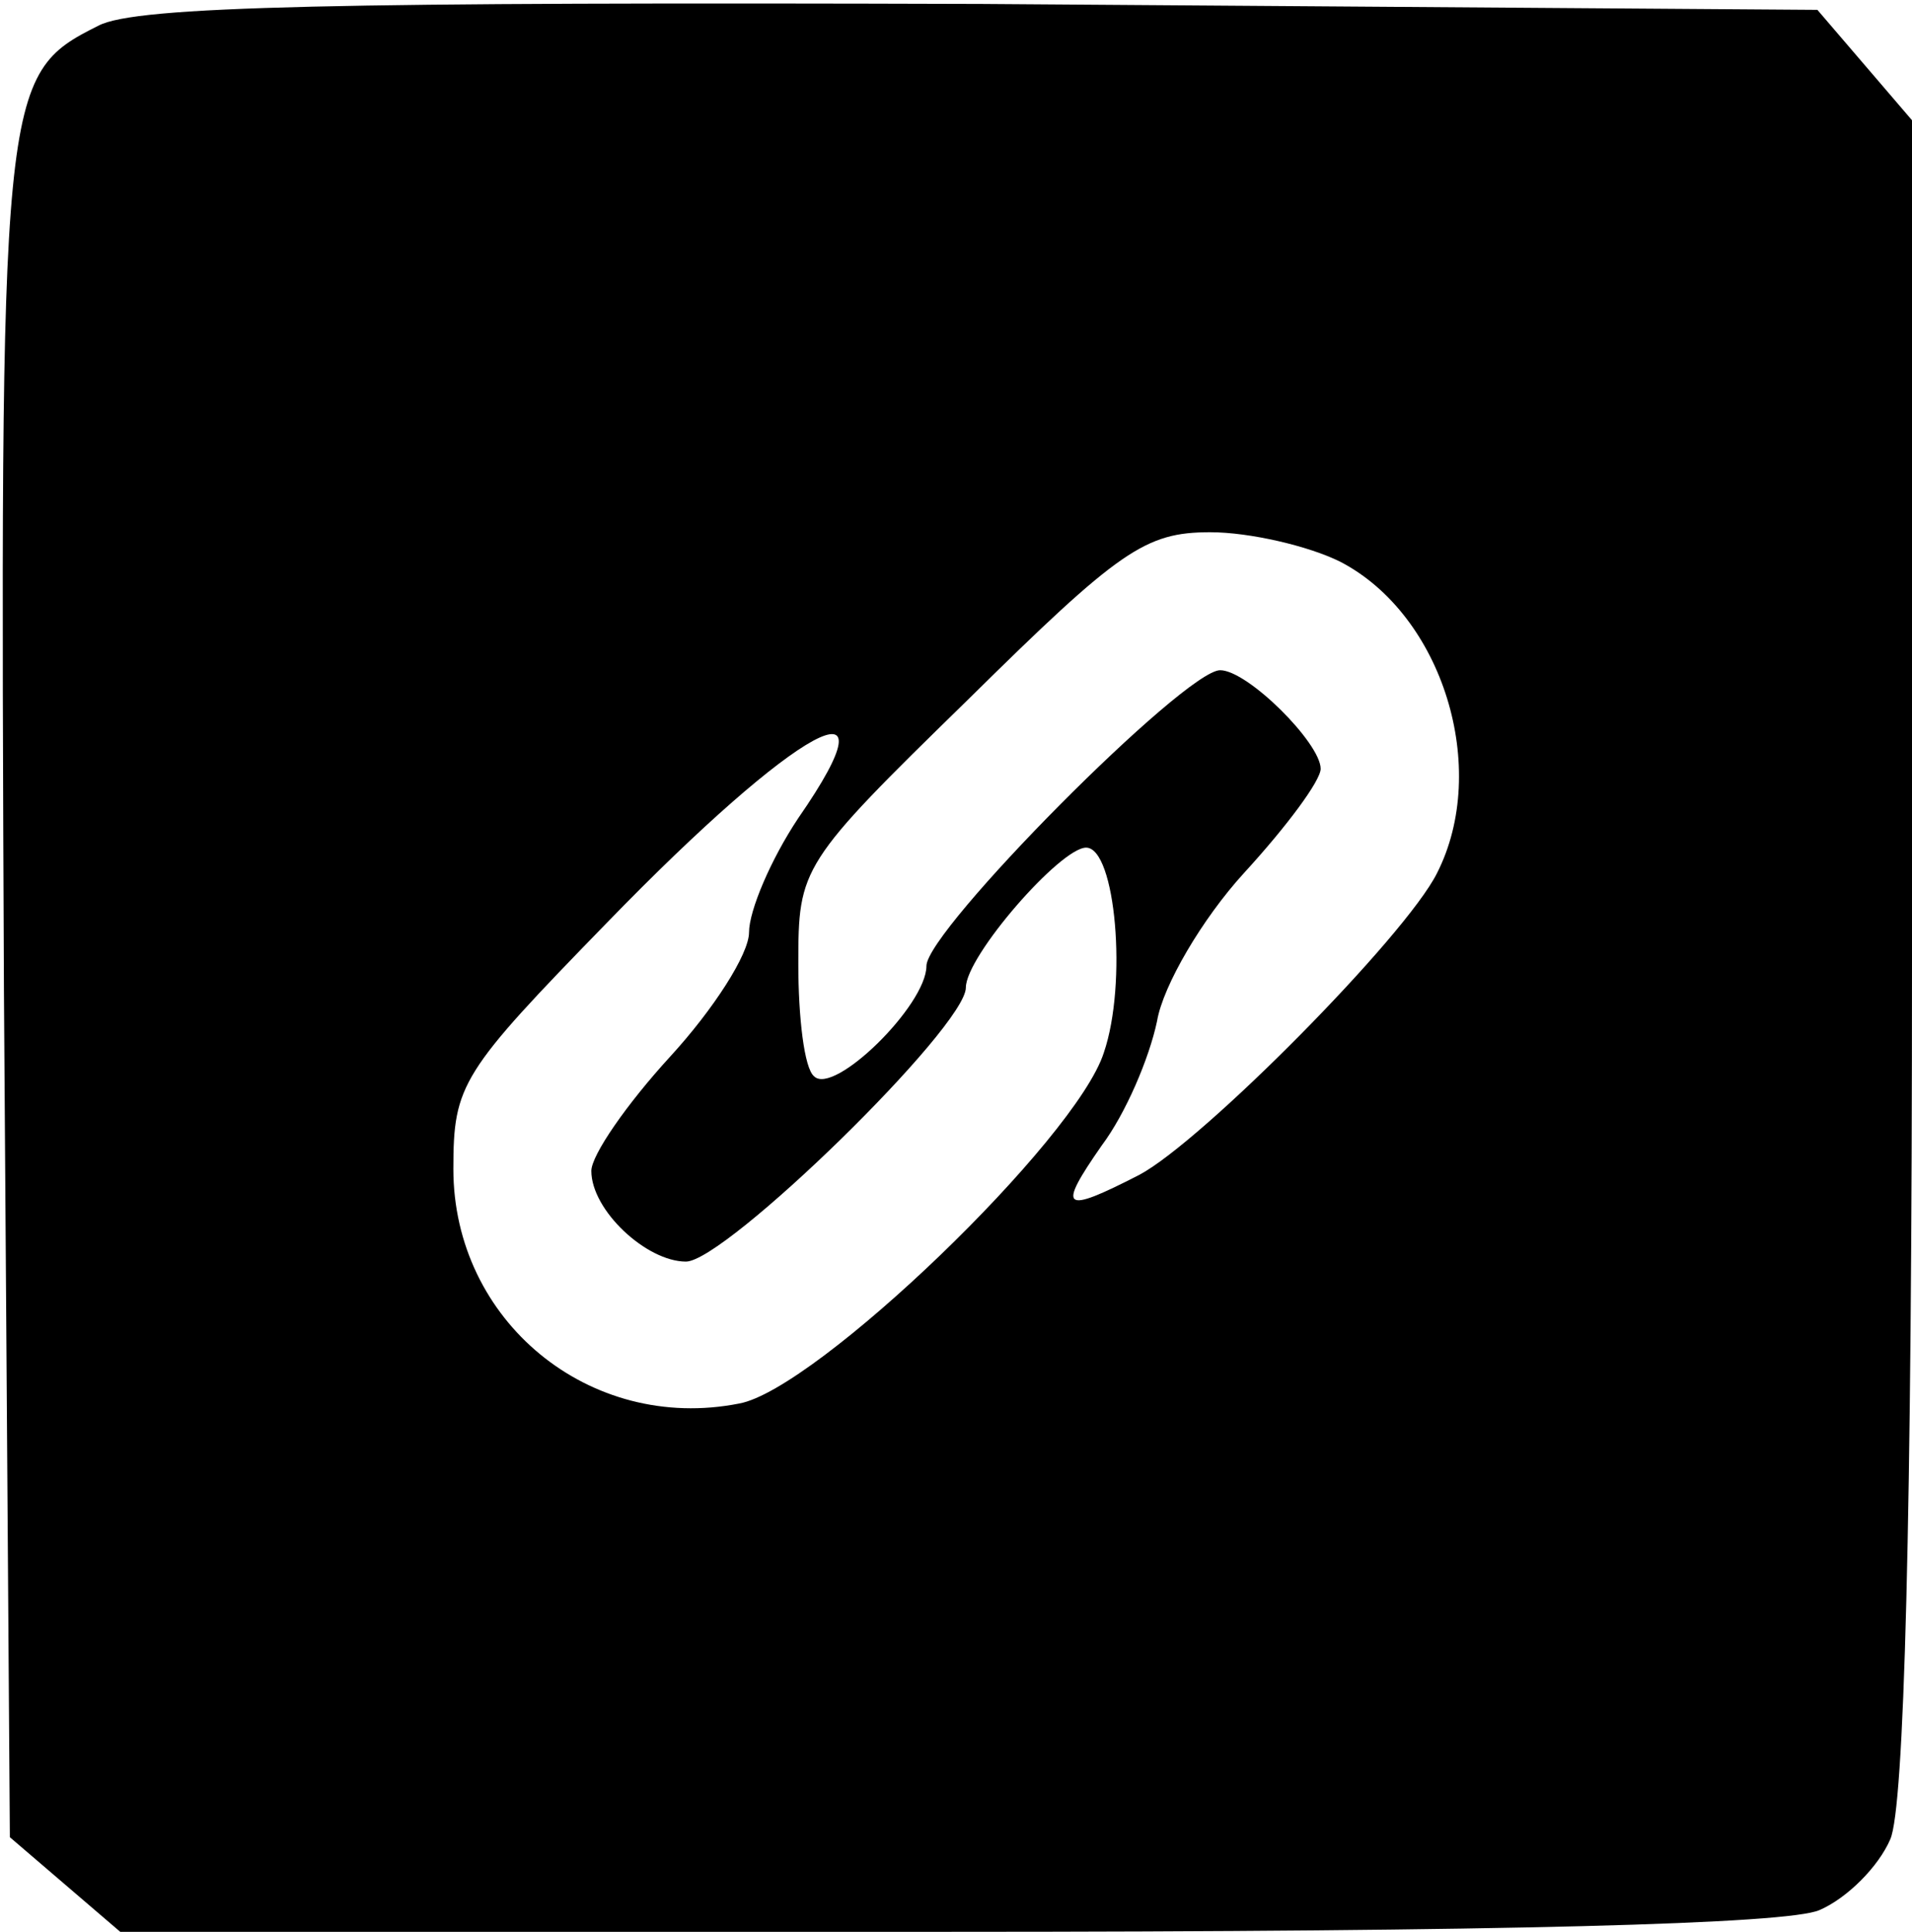 <?xml version="1.0" standalone="no"?>
<!DOCTYPE svg PUBLIC "-//W3C//DTD SVG 20010904//EN"
 "http://www.w3.org/TR/2001/REC-SVG-20010904/DTD/svg10.dtd">
<svg version="1.0" xmlns="http://www.w3.org/2000/svg"
 width="97pt" height="98pt" viewBox="0 0 97 98"
 preserveAspectRatio="xMidYMid meet">
<g transform="translate(0,98) scale(0.1,-0.1)"
fill="#000000" stroke="none">
<path d="M50 967 c-50 -25 -50 -31 -48 -490 l3 -429 28 -24 28 -24 419 0 c286
0 427 4 443 11 14 6 30 22 36 36 7 16 11 158 11 448 l0 424 -24 28 -24 28
-424 3 c-327 1 -429 -1 -448 -11z m630 -272 c52 -27 76 -105 49 -158 -16 -32
-119 -136 -151 -153 -39 -20 -42 -18 -19 15 12 16 24 44 28 63 3 18 23 52 44
75 22 24 39 47 39 53 0 13 -37 50 -51 50 -18 0 -149 -132 -149 -150 0 -20 -47
-66 -57 -56 -5 4 -8 30 -8 57 0 49 1 51 86 134 77 76 90 85 123 85 20 0 50 -7
66 -15z m-275 -130 c-14 -21 -25 -47 -25 -58 0 -11 -18 -39 -40 -63 -22 -24
-40 -50 -40 -58 0 -20 28 -46 48 -46 20 0 142 119 142 139 0 16 48 71 61 71
15 0 21 -69 9 -104 -14 -44 -146 -171 -185 -178 -76 -15 -145 42 -145 119 0
43 4 49 78 125 97 100 149 128 97 53z"/>
</g>
</svg>
